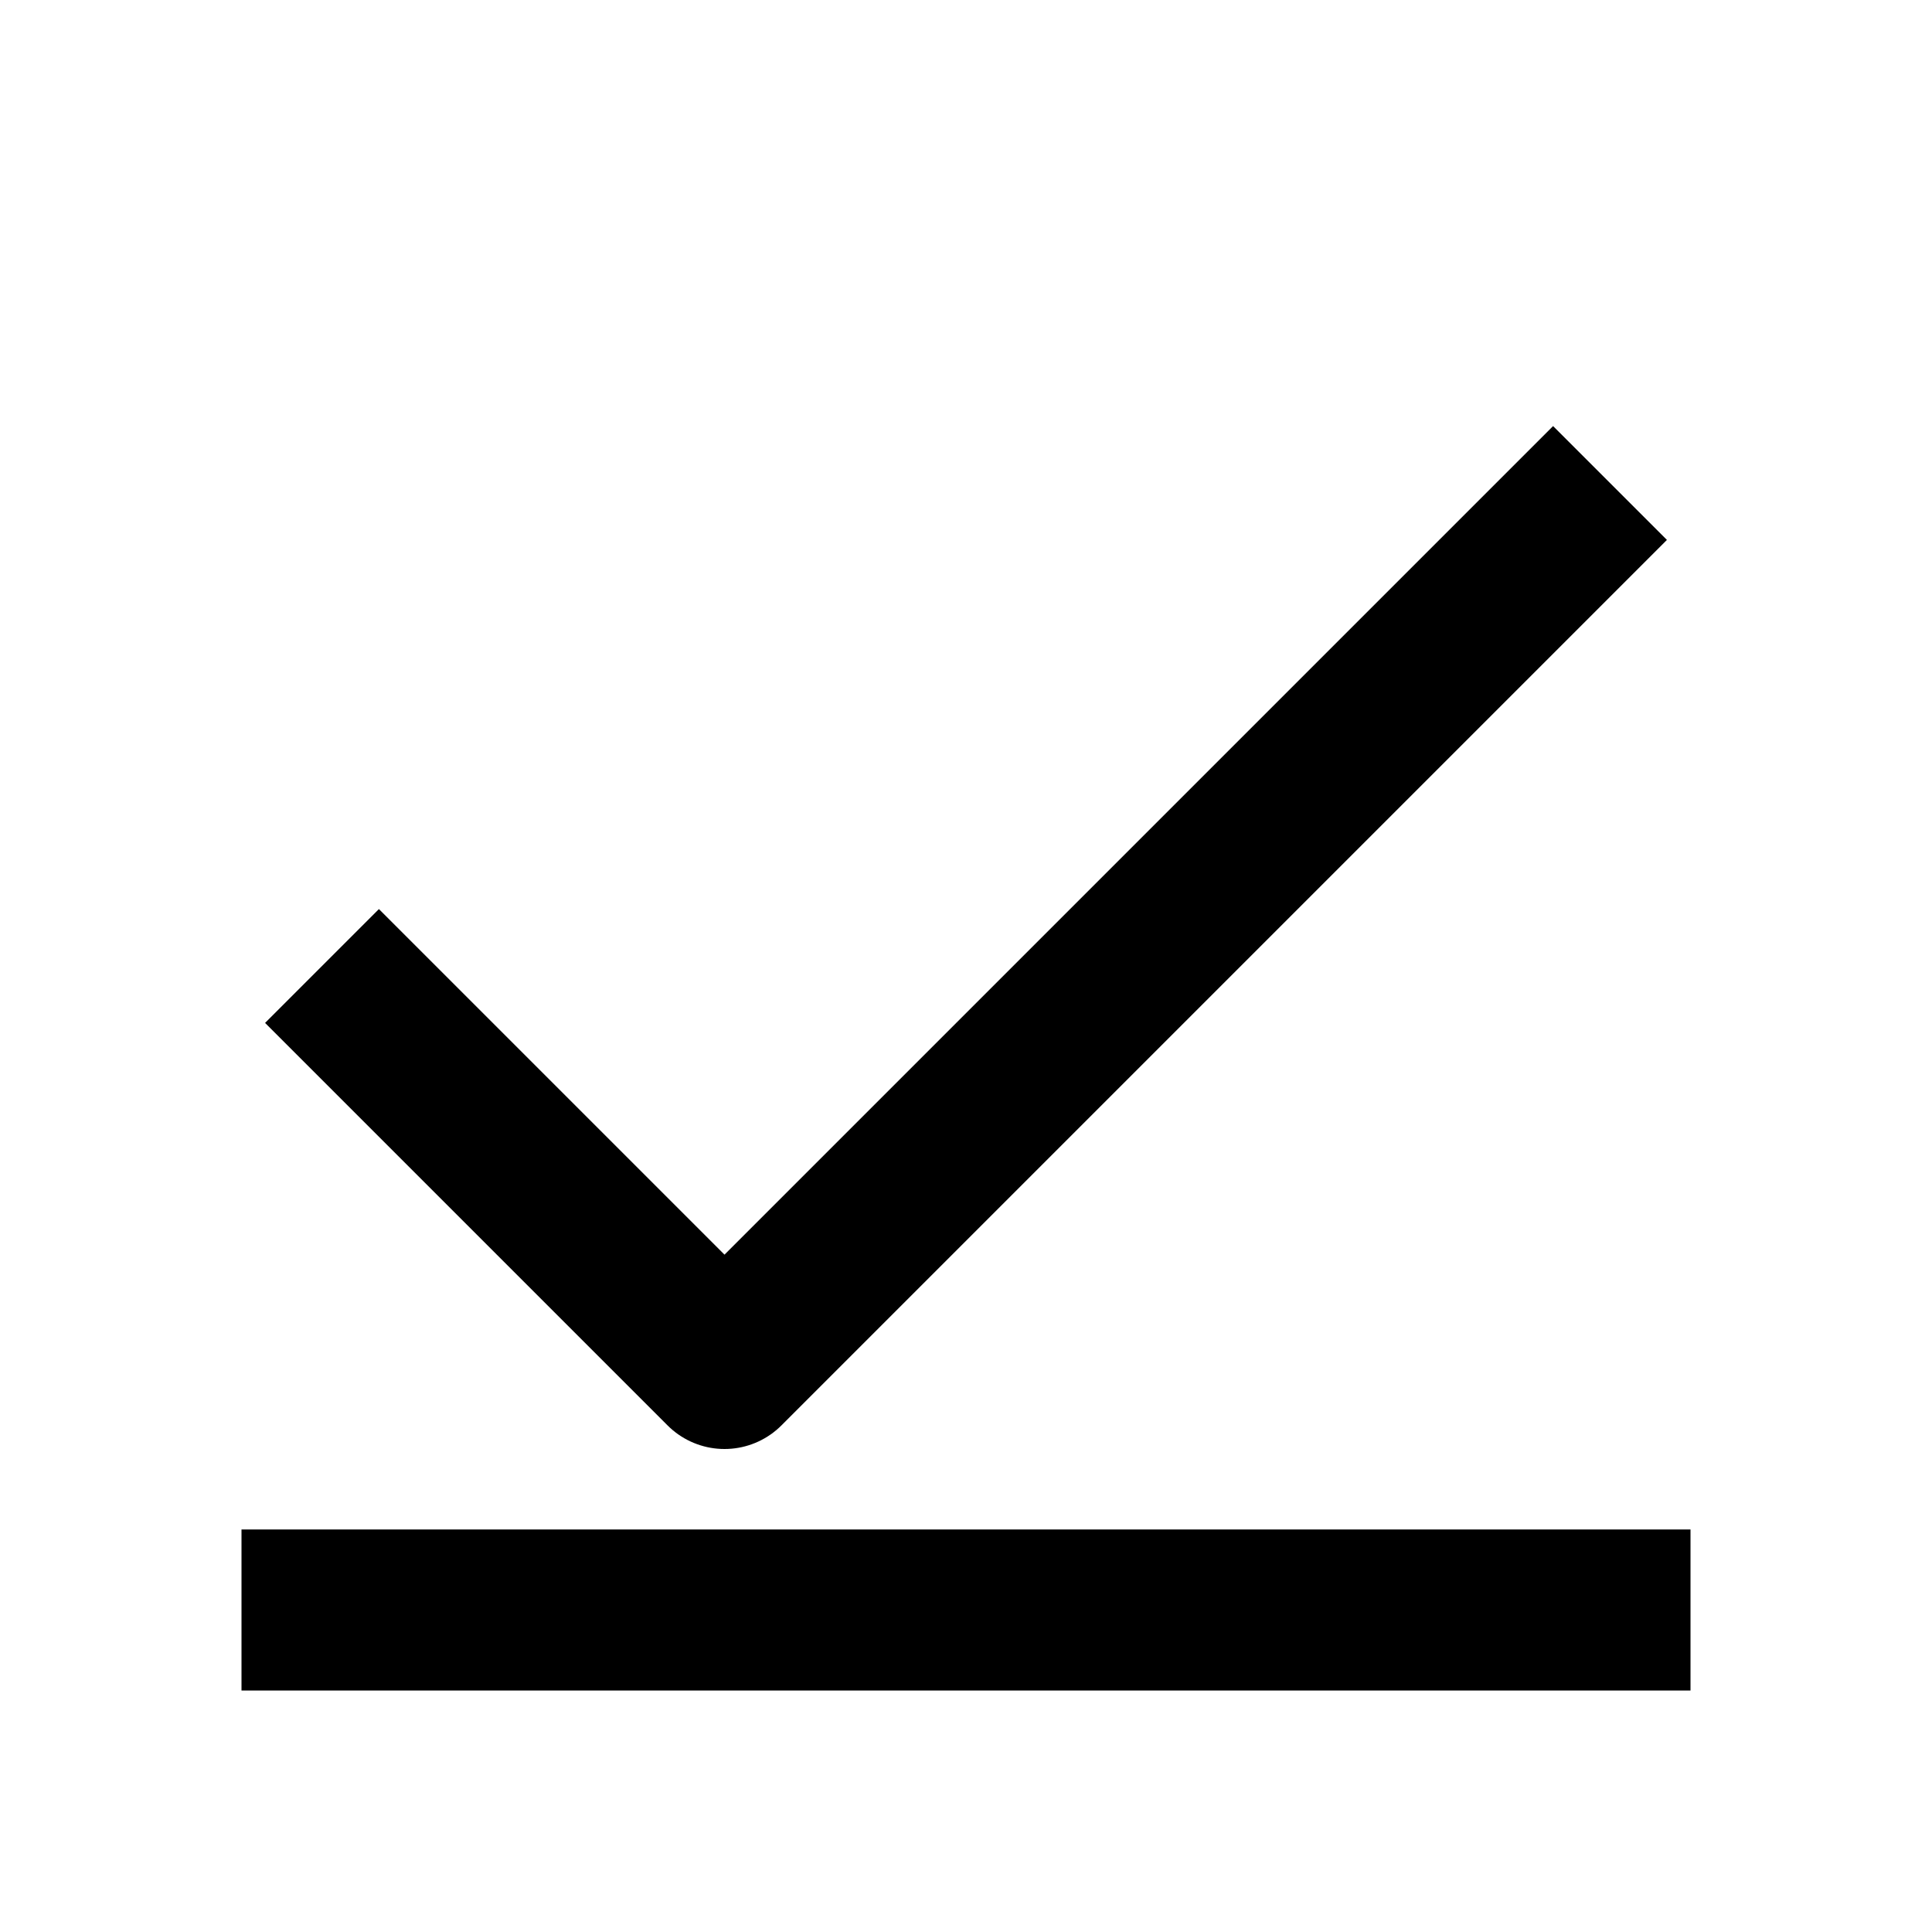<svg
    xmlns="http://www.w3.org/2000/svg"
    height="24"
    width="24"
    viewBox="0 0 24 24"
    fill="none"
    stroke="currentColor"
    stroke-width="2"
    stroke-linejoin="round" >
    <title>Download done</title>
    <path d="M 4 12L 9 17L 20 6M 3 20L 21 20" />
</svg>
